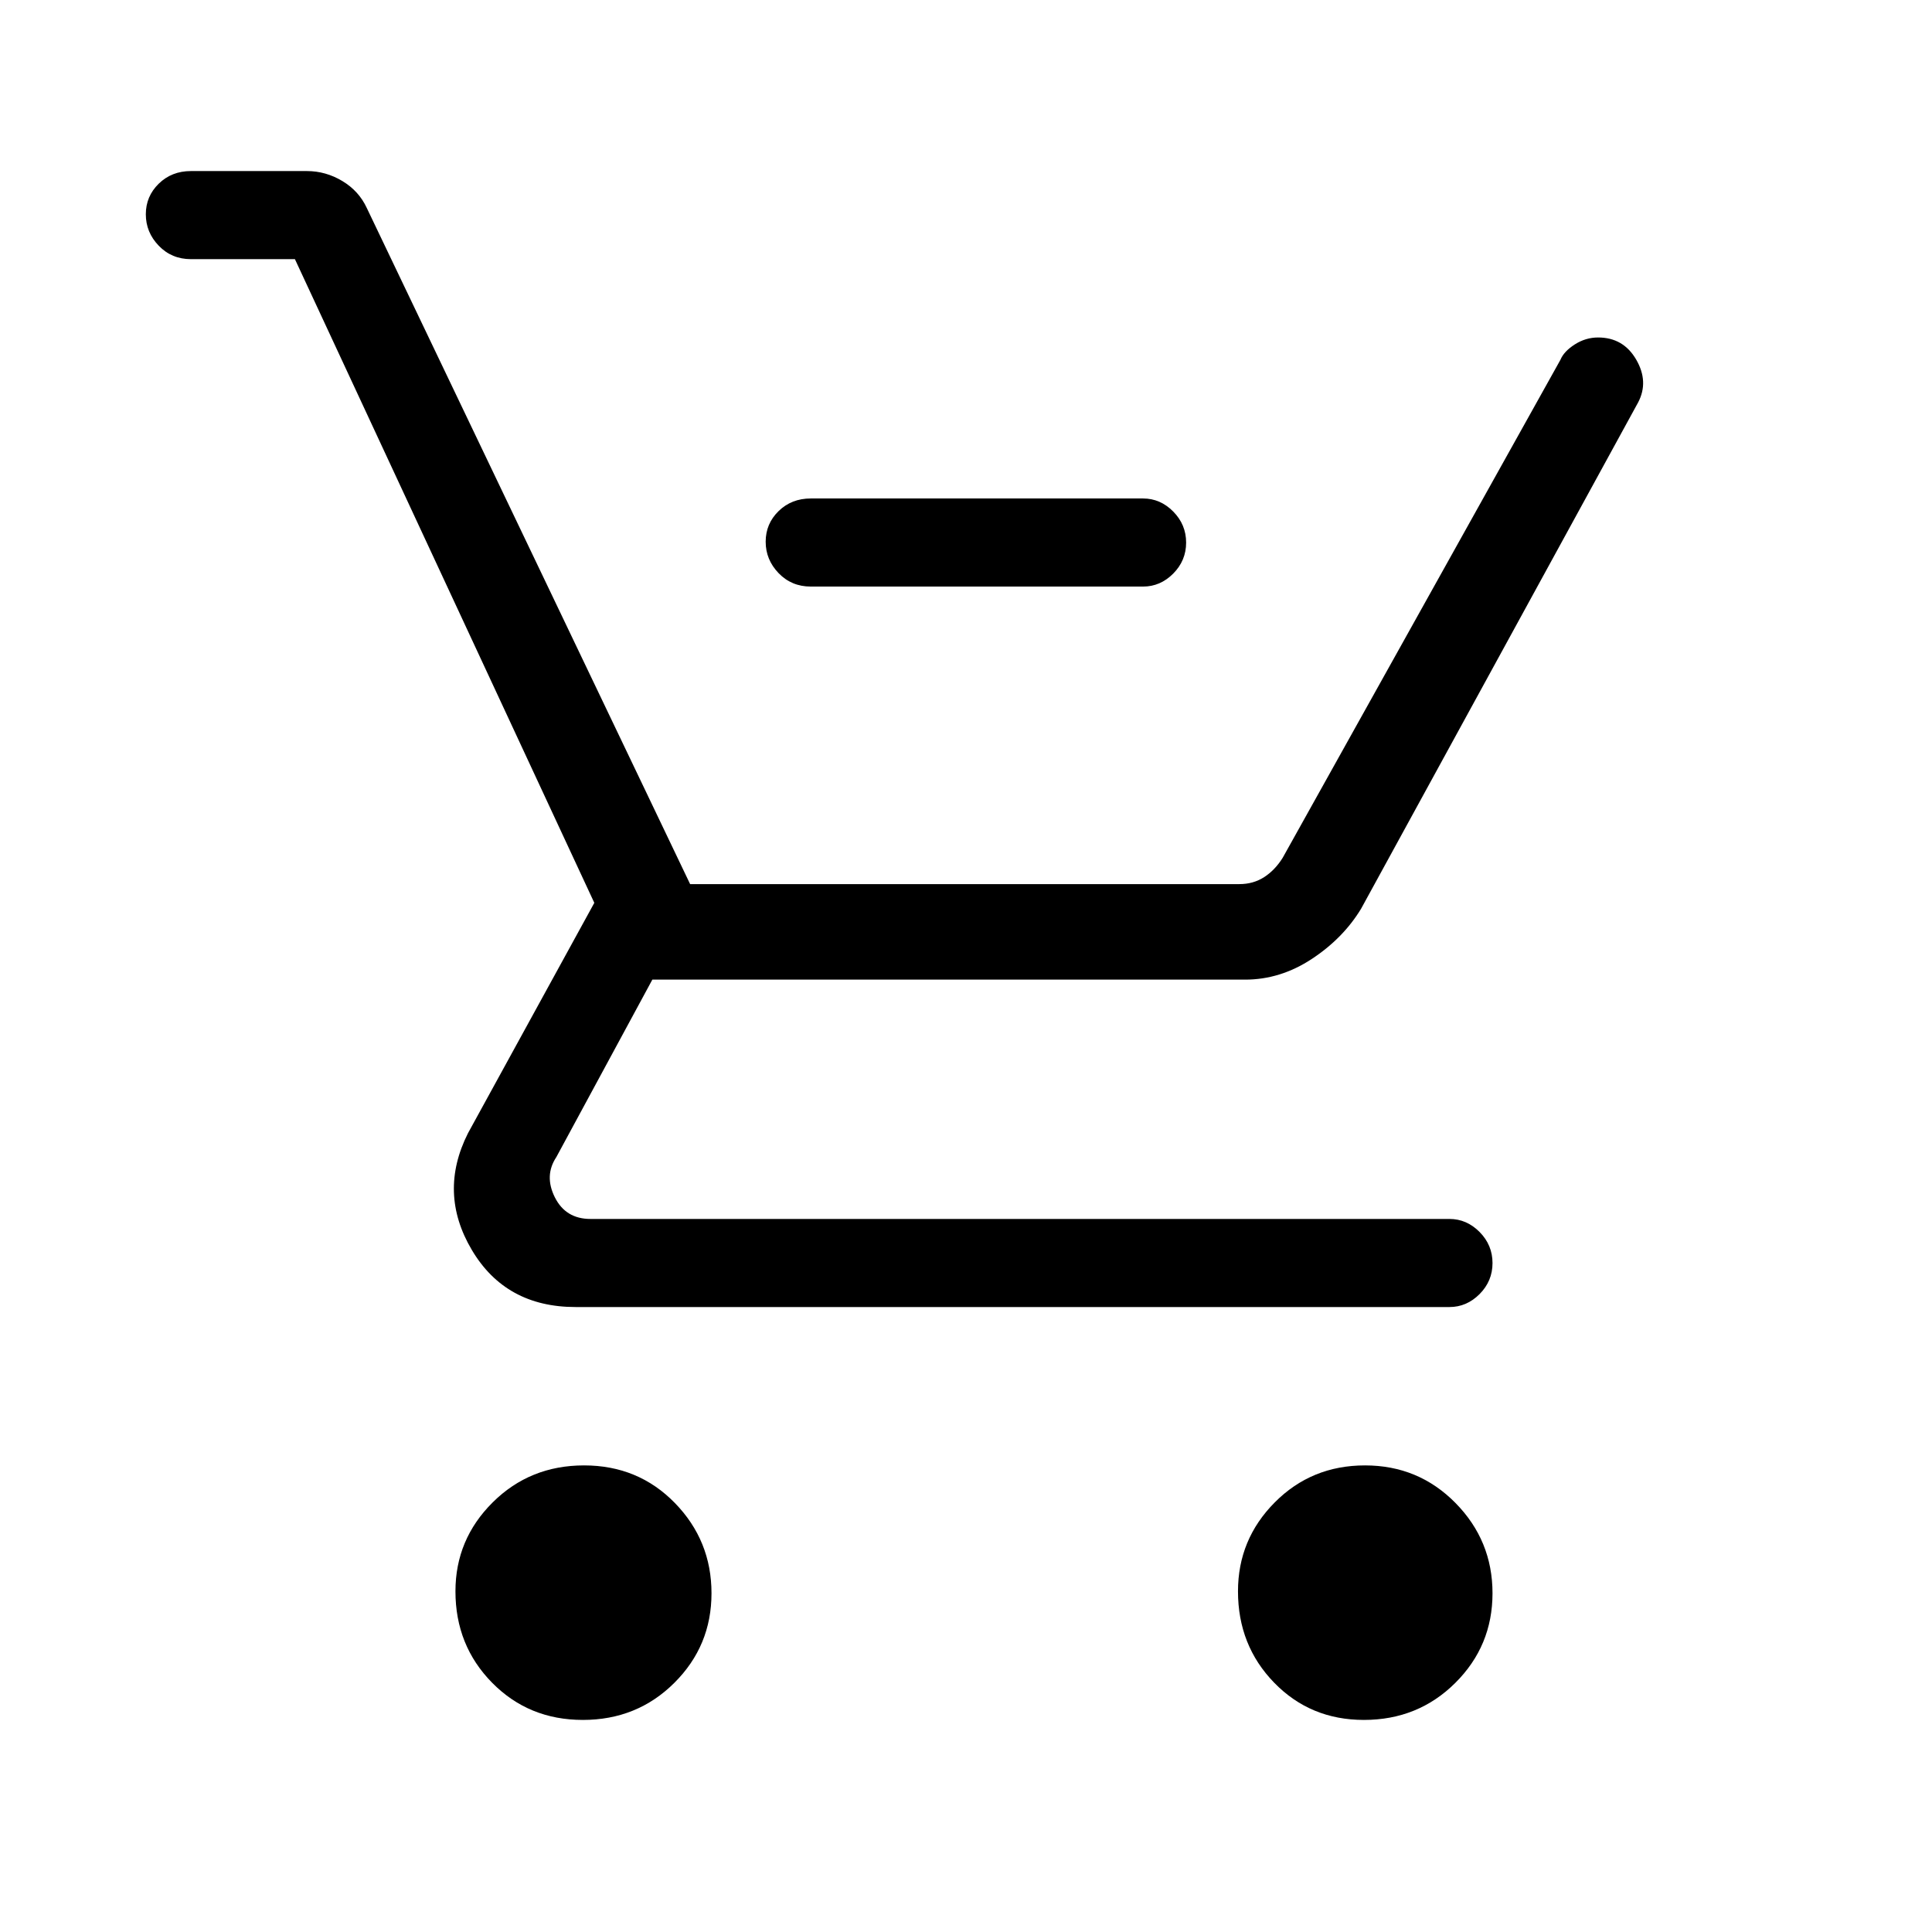 <svg xmlns="http://www.w3.org/2000/svg" height="48" viewBox="0 -960 960 960" width="48"><path d="M402.85-668.54q-9.54 0-15.97-6.67-6.42-6.67-6.42-15.61 0-8.95 6.42-15.22 6.43-6.27 15.97-6.27H568q8.56 0 14.97 6.49 6.41 6.48 6.41 15.43 0 8.94-6.41 15.4-6.41 6.45-14.97 6.45H402.85ZM289.63-105.38q-26.92 0-45.12-18.5-18.2-18.49-18.2-45.41 0-25.79 18.49-44.17 18.5-18.39 45.42-18.39 26.91 0 45.12 18.68 18.2 18.68 18.2 44.85t-18.5 44.55q-18.49 18.39-45.41 18.39Zm388.08 0q-26.6 0-44.58-18.5-17.98-18.49-17.98-45.41 0-25.79 18.26-44.17 18.26-18.39 44.85-18.39t44.97 18.68q18.39 18.68 18.39 44.85t-18.5 44.55q-18.49 18.39-45.41 18.39ZM146.54-831.23H94.85q-9.54 0-15.97-6.67-6.42-6.67-6.42-15.62 0-8.94 6.42-15.21Q85.31-875 94.85-875h57.66q9.34 0 17.61 4.96 8.26 4.95 12.19 13.5l160.61 335.85h272.91q6.92 0 12.3-3.46 5.39-3.47 9.23-9.62l138.02-247.46q1.7-4.15 7.11-7.62 5.42-3.46 11.6-3.46 12.53 0 18.91 10.96 6.38 10.97 1 21.27L676.32-508.46q-8.92 14.71-24.52 24.97-15.61 10.26-33.1 10.26H324.15l-47.69 88.15q-6.15 9.23-.77 20 5.39 10.77 17.69 10.77h426.85q8.56 0 14.98 6.49 6.41 6.48 6.41 15.43 0 8.94-6.41 15.4-6.42 6.45-14.98 6.45H286q-34.74 0-51.56-28.38-16.82-28.39-1.9-58l62.77-114.46-148.77-319.85Z"/></svg>